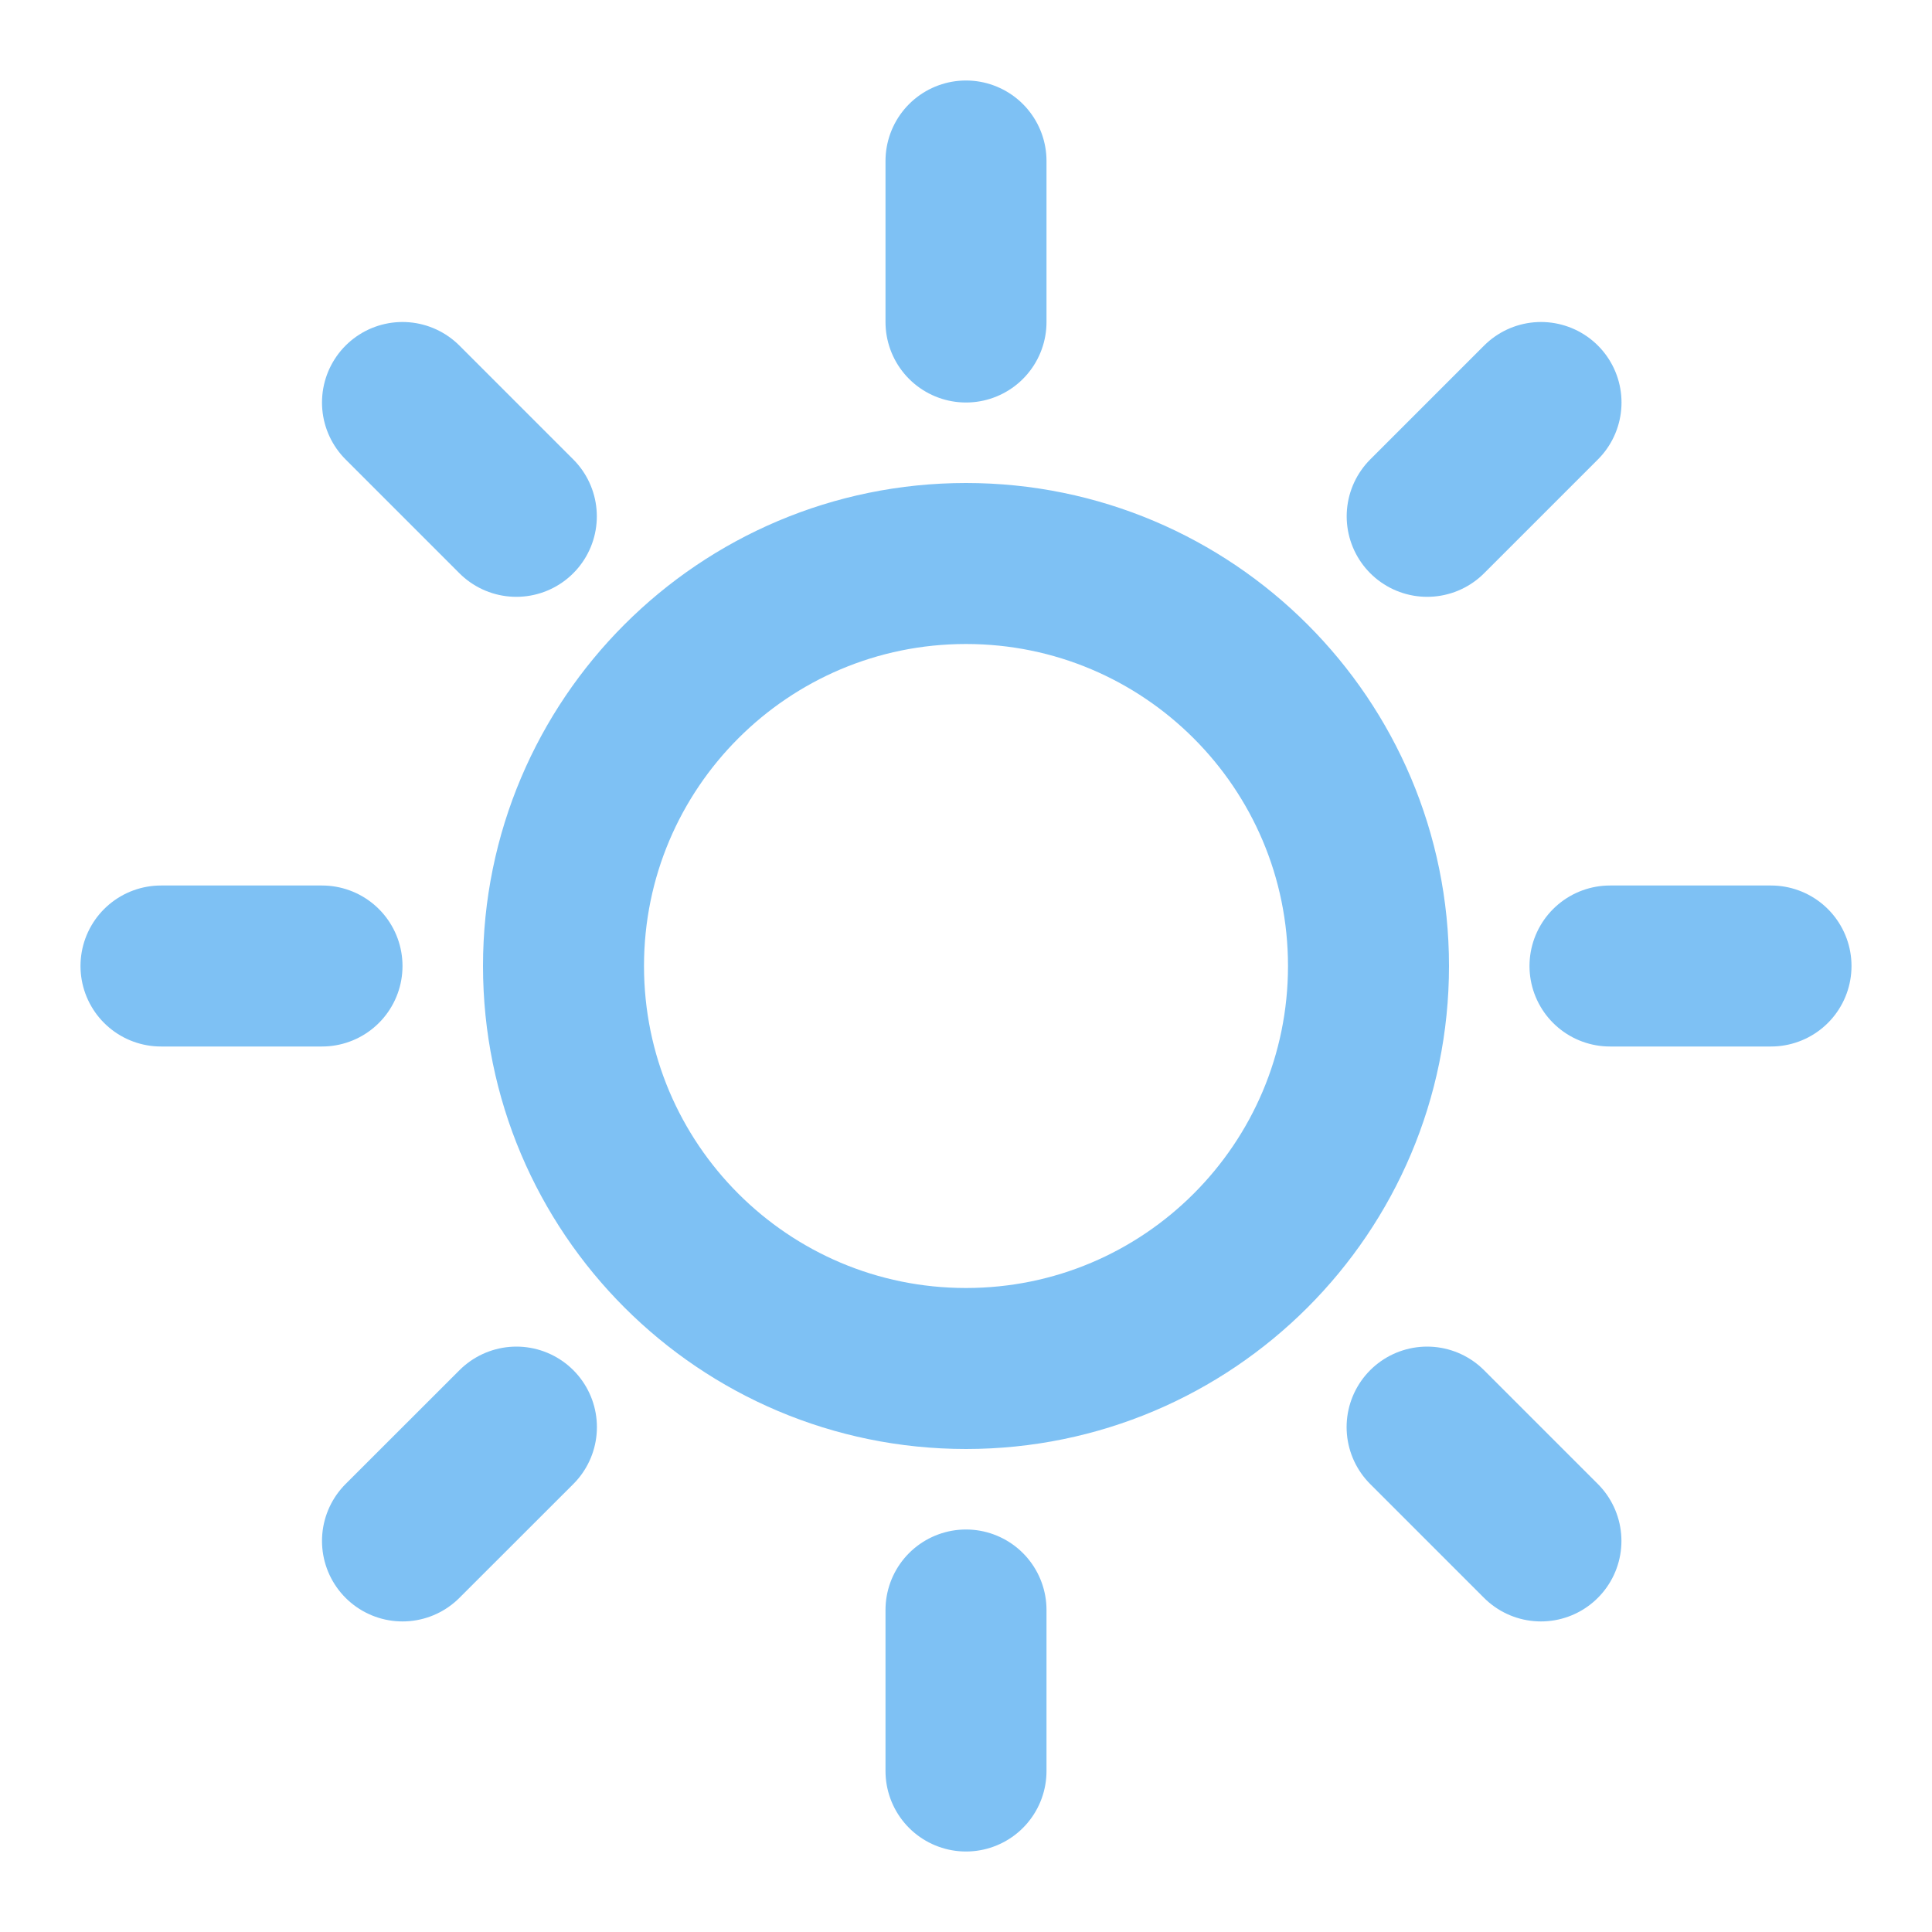 <svg 
  xmlns="http://www.w3.org/2000/svg"
  width="24" 
  height="24" 
  viewBox="0 0 24 24" 
  fill='none'
>
  <!-- <title>Light Theme</title> -->
  <path 
    d="M12 4V2M12 20V22M6.414 6.414L5 5M17.728 17.728L19.142 19.142M4 12H2M20 12H22M17.729 6.414L19.143 5M6.415 17.728L5 19.142M12 17C9.239 17 7 14.761 7 12C7 9.239 9.239 7 12 7C14.761 7 17 9.239 17 12C17 14.761 14.761 17 12 17Z" 
    stroke="#7ec1f4"
    stroke-width="2" 
    stroke-linecap="round" 
    stroke-linejoin="round"
  />
</svg>

